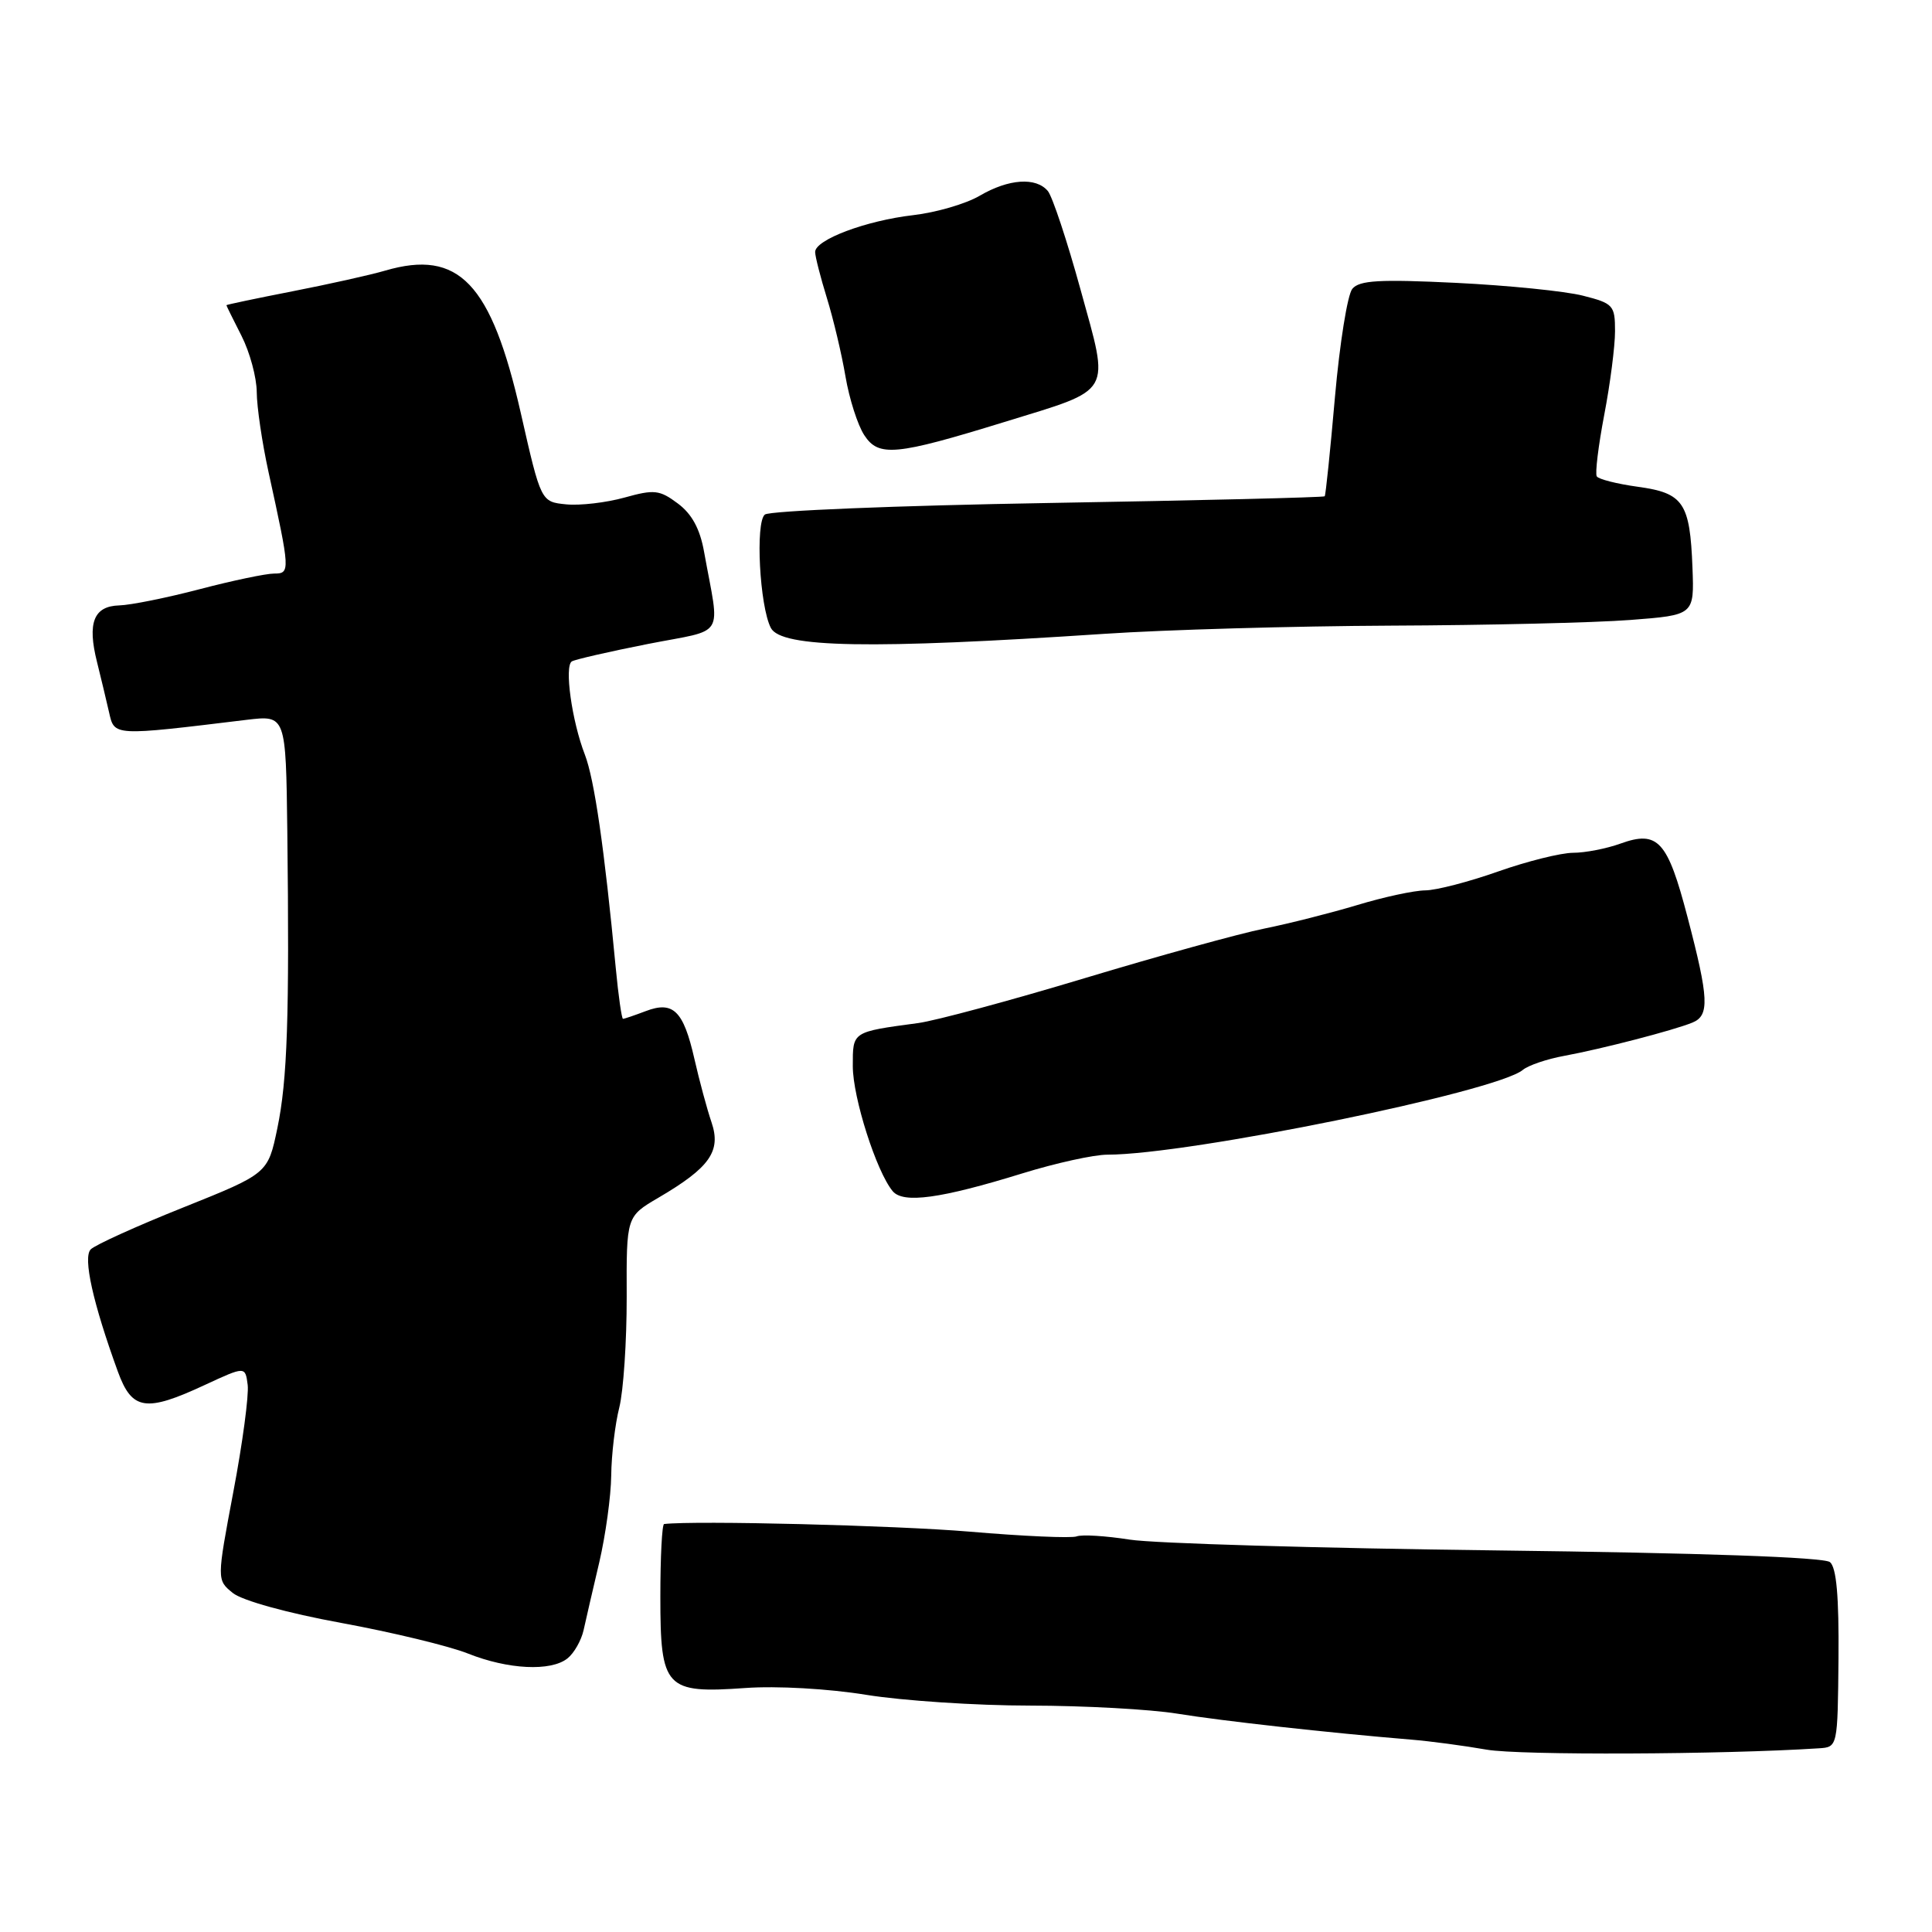 <?xml version="1.0" encoding="UTF-8" standalone="no"?>
<!DOCTYPE svg PUBLIC "-//W3C//DTD SVG 1.1//EN" "http://www.w3.org/Graphics/SVG/1.1/DTD/svg11.dtd" >
<svg xmlns="http://www.w3.org/2000/svg" xmlns:xlink="http://www.w3.org/1999/xlink" version="1.1" viewBox="0 0 256 256">
 <g >
 <path fill="currentColor"
d=" M 241.00 231.66 C 243.50 231.50 243.50 231.50 243.61 219.75 C 243.68 211.55 243.34 207.70 242.48 206.99 C 241.71 206.34 225.36 205.77 198.37 205.44 C 174.79 205.15 152.89 204.51 149.71 204.01 C 146.52 203.51 143.35 203.31 142.66 203.58 C 141.98 203.84 135.58 203.56 128.46 202.95 C 118.62 202.12 92.16 201.46 88.00 201.94 C 87.72 201.97 87.50 206.31 87.50 211.58 C 87.50 223.72 88.16 224.42 98.76 223.67 C 102.91 223.37 109.75 223.76 114.76 224.57 C 119.56 225.35 129.35 226.00 136.50 226.00 C 143.65 226.01 152.43 226.49 156.00 227.07 C 161.98 228.04 176.01 229.60 187.00 230.51 C 189.47 230.71 193.97 231.31 197.00 231.84 C 201.39 232.60 228.25 232.49 241.00 231.66 Z  M 75.19 219.75 C 76.06 219.06 77.02 217.38 77.33 216.00 C 77.63 214.62 78.57 210.57 79.41 207.00 C 80.24 203.43 80.96 198.25 80.99 195.50 C 81.02 192.75 81.50 188.70 82.06 186.50 C 82.61 184.30 83.05 177.71 83.04 171.84 C 83.00 161.19 83.00 161.19 87.25 158.70 C 94.06 154.71 95.58 152.54 94.28 148.71 C 93.68 146.95 92.66 143.16 92.01 140.30 C 90.56 133.92 89.20 132.59 85.56 133.98 C 84.08 134.54 82.73 135.00 82.55 135.00 C 82.38 135.00 81.94 131.96 81.59 128.25 C 80.08 112.37 78.76 103.28 77.50 100.00 C 75.77 95.54 74.76 88.27 75.77 87.64 C 76.20 87.38 80.74 86.34 85.85 85.33 C 96.33 83.27 95.40 84.81 93.29 73.10 C 92.75 70.07 91.67 68.09 89.81 66.71 C 87.40 64.91 86.69 64.83 82.75 65.93 C 80.34 66.60 76.87 67.01 75.03 66.83 C 71.68 66.50 71.68 66.50 69.01 54.74 C 65.09 37.49 60.81 33.00 51.03 35.86 C 49.09 36.43 43.56 37.66 38.75 38.60 C 33.94 39.54 30.00 40.37 30.00 40.44 C 30.00 40.52 30.90 42.34 32.00 44.50 C 33.10 46.66 34.01 50.02 34.02 51.96 C 34.03 53.91 34.73 58.65 35.57 62.50 C 38.46 75.69 38.48 76.00 36.32 76.00 C 35.25 76.00 30.81 76.93 26.46 78.07 C 22.11 79.21 17.31 80.18 15.79 80.22 C 12.42 80.32 11.55 82.52 12.85 87.70 C 13.37 89.79 14.09 92.80 14.45 94.38 C 15.17 97.55 14.91 97.54 32.69 95.38 C 37.88 94.76 37.88 94.76 38.07 110.13 C 38.36 134.76 38.08 143.11 36.75 149.50 C 35.50 155.50 35.50 155.50 24.27 160.00 C 18.09 162.47 12.58 164.97 12.02 165.55 C 10.97 166.63 12.31 172.65 15.62 181.75 C 17.49 186.88 19.31 187.16 27.15 183.51 C 32.50 181.03 32.50 181.03 32.82 183.51 C 32.99 184.88 32.14 191.25 30.92 197.67 C 28.72 209.35 28.72 209.35 30.85 211.08 C 32.09 212.08 38.07 213.74 45.24 215.05 C 51.98 216.29 59.52 218.11 62.00 219.10 C 67.32 221.22 72.99 221.50 75.19 219.75 Z  M 135.50 155.47 C 139.90 154.11 144.95 153.00 146.73 153.00 C 157.52 153.00 198.27 144.68 201.78 141.77 C 202.51 141.16 204.99 140.32 207.30 139.90 C 212.23 138.99 221.74 136.53 224.25 135.50 C 226.54 134.57 226.44 132.33 223.61 121.54 C 220.96 111.39 219.69 109.99 214.72 111.78 C 212.87 112.45 210.04 113.00 208.43 113.00 C 206.82 113.01 202.35 114.12 198.50 115.48 C 194.65 116.84 190.31 117.97 188.86 117.98 C 187.40 117.99 183.35 118.86 179.86 119.92 C 176.36 120.97 170.81 122.38 167.53 123.04 C 164.24 123.70 153.52 126.66 143.70 129.62 C 133.88 132.58 123.97 135.25 121.67 135.56 C 112.85 136.75 113.00 136.66 113.00 141.27 C 113.00 145.43 116.12 155.22 118.28 157.83 C 119.67 159.51 124.63 158.83 135.50 155.47 Z  M 146.27 83.99 C 154.39 83.44 171.49 82.96 184.27 82.90 C 197.05 82.85 211.32 82.51 216.00 82.15 C 224.50 81.50 224.50 81.50 224.26 75.20 C 223.93 66.60 223.07 65.33 217.02 64.50 C 214.26 64.12 211.81 63.50 211.58 63.12 C 211.34 62.74 211.79 59.07 212.57 54.97 C 213.36 50.86 214.00 45.87 214.00 43.88 C 214.00 40.46 213.77 40.20 209.75 39.18 C 207.41 38.58 199.84 37.82 192.93 37.48 C 182.79 36.99 180.13 37.14 179.19 38.27 C 178.55 39.04 177.52 45.48 176.89 52.59 C 176.27 59.69 175.66 65.62 175.53 65.76 C 175.41 65.91 158.92 66.31 138.90 66.65 C 118.88 66.99 101.98 67.68 101.35 68.18 C 100.07 69.18 100.65 80.31 102.14 83.20 C 103.50 85.84 115.33 86.05 146.27 83.99 Z  M 133.08 55.92 C 147.64 51.43 147.05 52.45 143.19 38.42 C 141.41 31.94 139.45 26.05 138.85 25.32 C 137.29 23.44 133.65 23.69 129.81 25.94 C 127.99 27.01 124.03 28.16 121.00 28.51 C 114.75 29.23 107.99 31.77 108.01 33.40 C 108.02 34.01 108.72 36.75 109.57 39.50 C 110.42 42.25 111.53 46.92 112.03 49.88 C 112.53 52.83 113.65 56.34 114.52 57.66 C 116.42 60.58 118.67 60.36 133.08 55.92 Z "/>
</g>
</svg>
